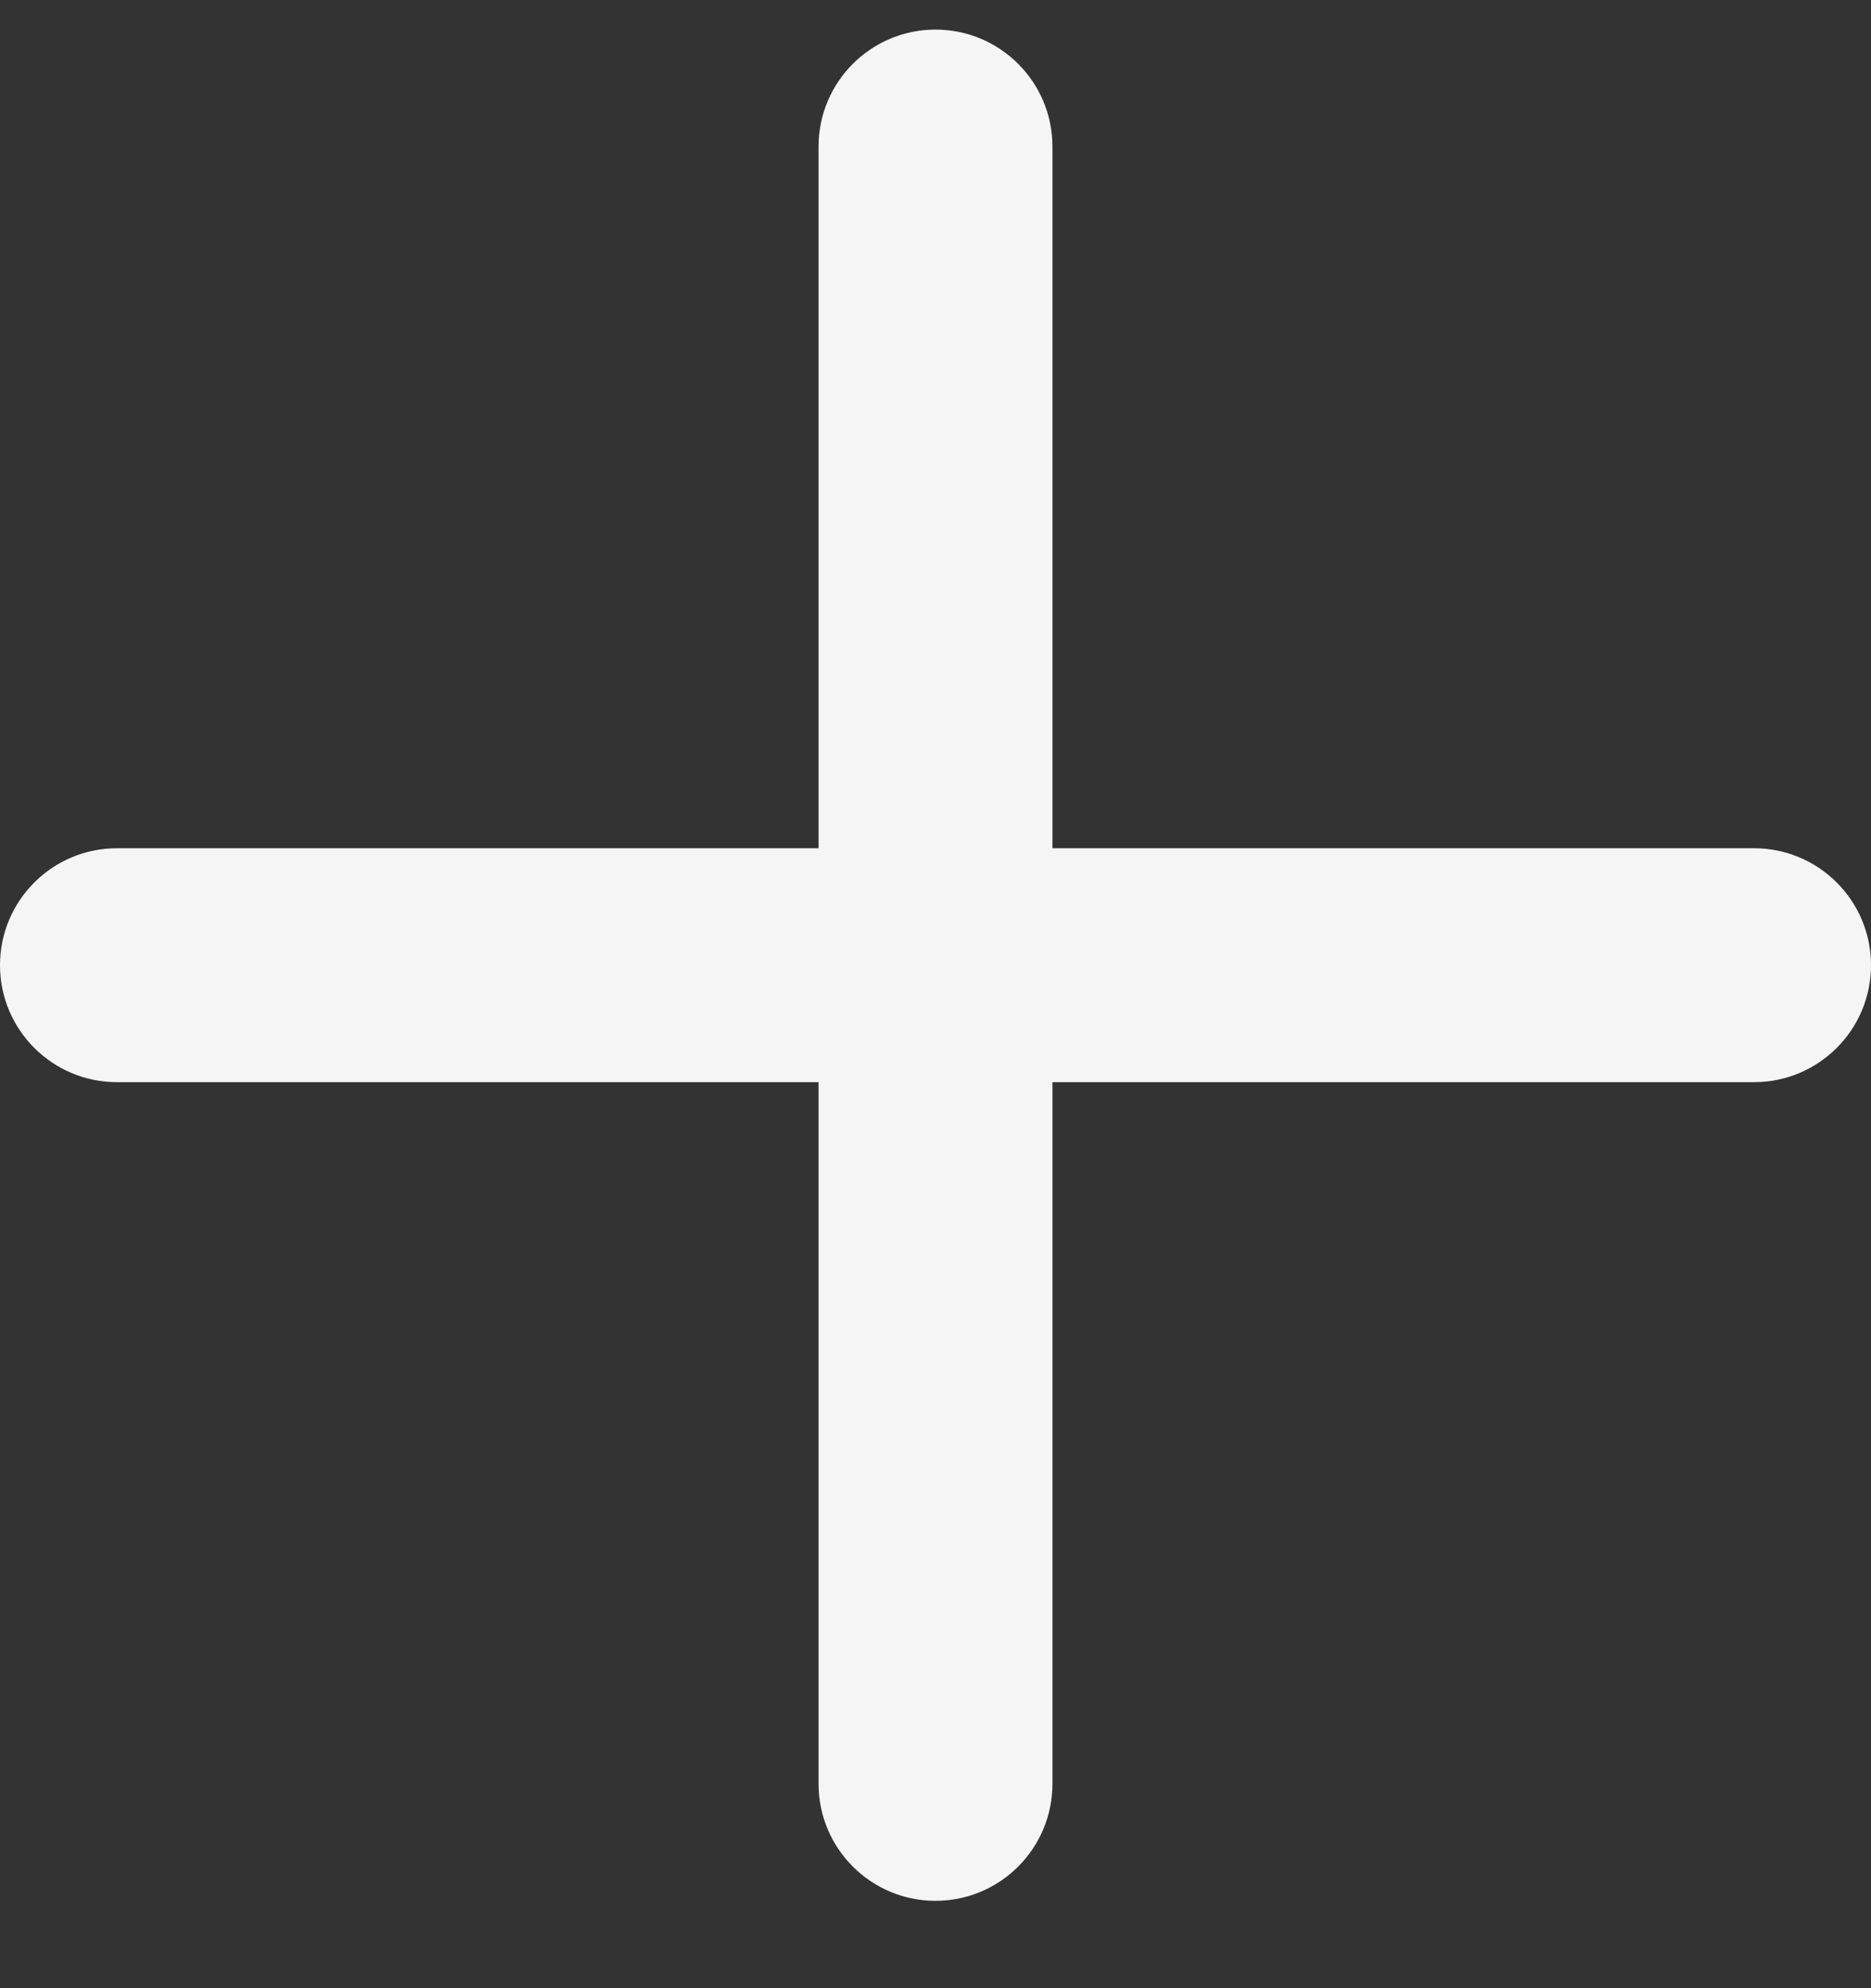 <svg width="16" height="17" viewBox="0 0 16 17" fill="none" xmlns="http://www.w3.org/2000/svg">
<rect x="0" y="0" width="16" height="17" fill="#333333" stroke="none"/>
<path d="M8 0.253C8.552 0.253 9 0.701 9 1.253V7.253H15C15.552 7.253 16 7.701 16 8.253C16 8.805 15.552 9.253 15 9.253H9V15.253C9 15.805 8.552 16.253 8 16.253C7.448 16.253 7 15.805 7 15.253V9.253H1C0.448 9.253 0 8.805 0 8.253C0 7.701 0.448 7.253 1 7.253H7V1.253C7 0.701 7.448 0.253 8 0.253Z" fill="#F5F5F5"/>
</svg>
